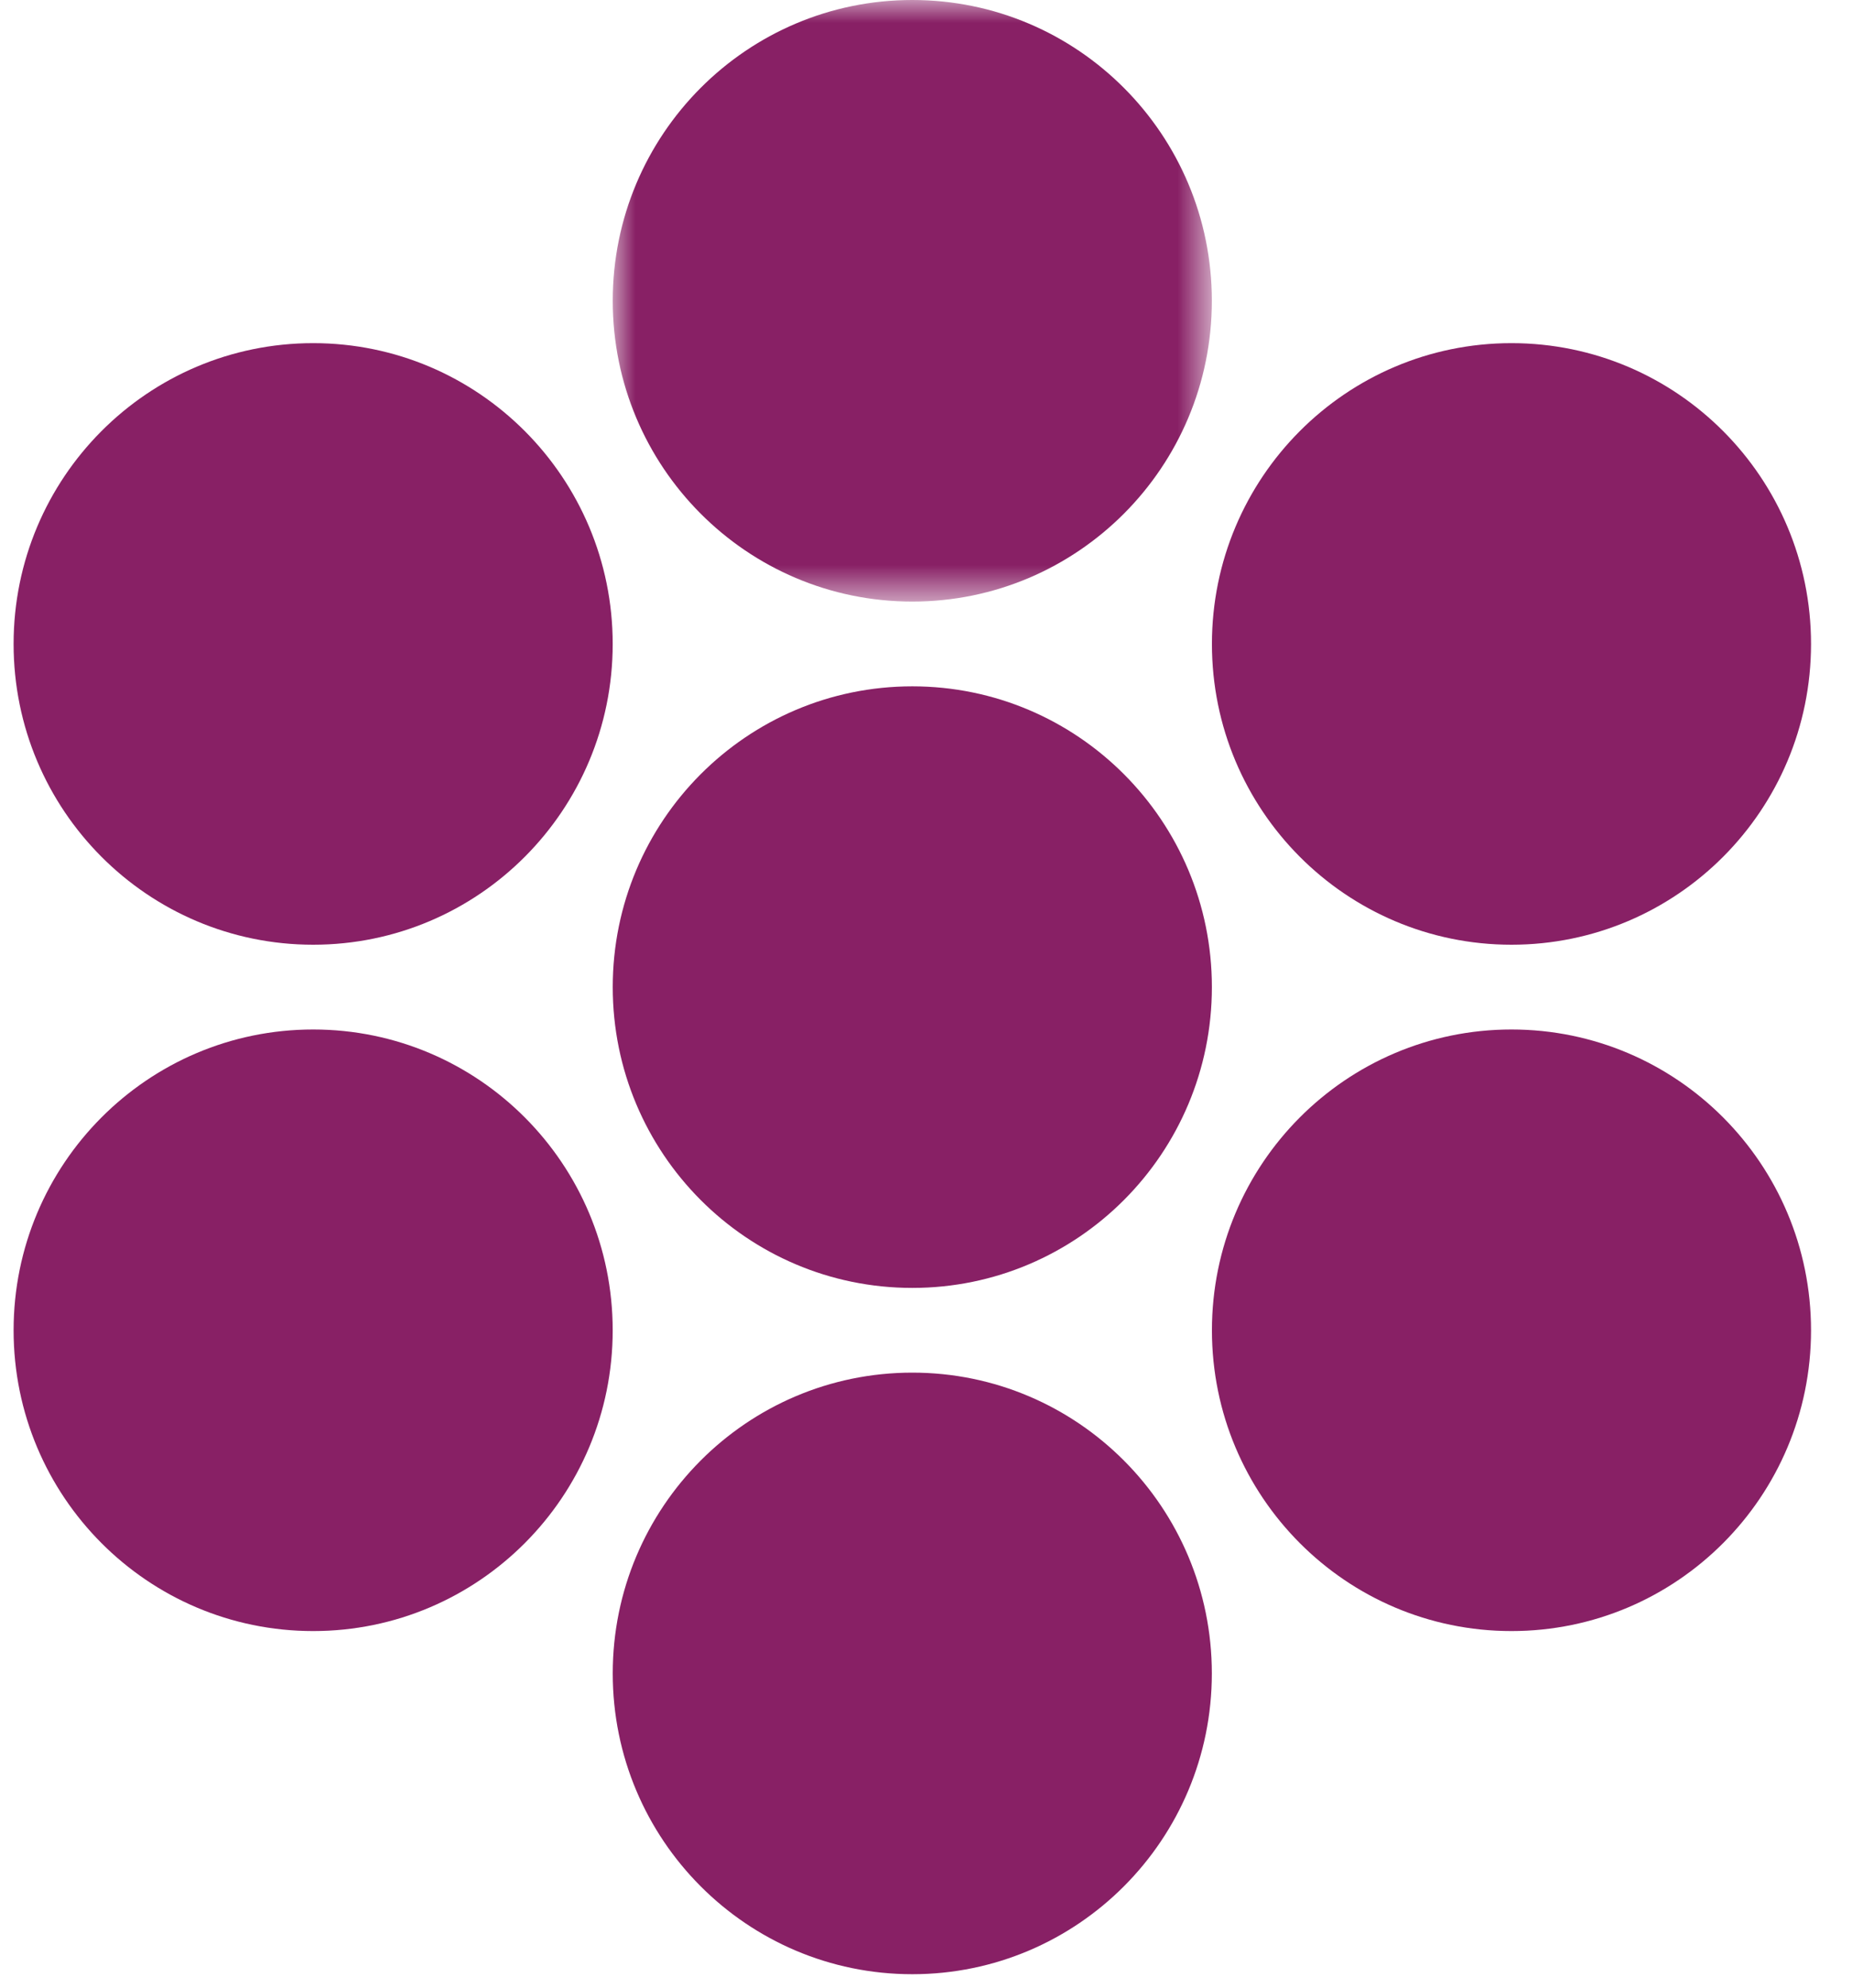 <?xml version="1.0" encoding="UTF-8"?>
<svg width="41px" height="44px" viewBox="0 0 41 44" version="1.1" xmlns="http://www.w3.org/2000/svg" xmlns:xlink="http://www.w3.org/1999/xlink">
    <title>okada-logo-dots</title>
    <defs>
        <polygon id="path-1" points="0 0 13.263 0 13.263 13.315 0 13.315"></polygon>
    </defs>
    <g id="Desktop" stroke="none" stroke-width="1" fill="none" fill-rule="evenodd">
        <g id="Artboard" transform="translate(-747, -489)">
            <g id="okada-logo-dots" transform="translate(747.301, 489)">
                <path d="M26.528,21.848 C26.528,25.525 23.559,28.506 19.896,28.506 C16.233,28.506 13.264,25.525 13.264,21.848 C13.264,18.171 16.233,15.191 19.896,15.191 C23.559,15.191 26.528,18.171 26.528,21.848" id="Fill-12" fill="#882065"></path>
                <path d="M13.263,29.444 C13.263,33.12 10.294,36.101 6.632,36.101 C2.969,36.101 0,33.12 0,29.444 C0,25.767 2.969,22.786 6.632,22.786 C10.294,22.786 13.263,25.767 13.263,29.444" id="Fill-14" fill="#882065"></path>
                <path d="M13.263,14.253 C13.263,17.93 10.294,20.91 6.632,20.91 C2.969,20.91 0,17.93 0,14.253 C0,10.576 2.969,7.595 6.632,7.595 C10.294,7.595 13.263,10.576 13.263,14.253" id="Fill-16" fill="#882065"></path>
                <path d="M39.792,29.444 C39.792,33.12 36.823,36.101 33.16,36.101 C29.498,36.101 26.529,33.12 26.529,29.444 C26.529,25.767 29.498,22.786 33.16,22.786 C36.823,22.786 39.792,25.767 39.792,29.444" id="Fill-18" fill="#882065"></path>
                <path d="M39.792,14.253 C39.792,17.93 36.823,20.91 33.16,20.91 C29.498,20.91 26.529,17.93 26.529,14.253 C26.529,10.576 29.498,7.595 33.16,7.595 C36.823,7.595 39.792,10.576 39.792,14.253" id="Fill-20" fill="#882065"></path>
                <g id="Group-24" transform="translate(13.264, 0)">
                    <mask id="mask-2" fill="white">
                        <use xlink:href="#path-1"></use>
                    </mask>
                    <g id="Clip-23"></g>
                    <path d="M13.263,6.657 C13.263,10.334 10.294,13.315 6.632,13.315 C2.969,13.315 0,10.334 0,6.657 C0,2.98 2.969,-7.7037037e-05 6.632,-7.7037037e-05 C10.294,-7.7037037e-05 13.263,2.98 13.263,6.657" id="Fill-22" fill="#882065" mask="url(#mask-2)"></path>
                </g>
                <path d="M26.527,37.039 C26.527,40.716 23.558,43.696 19.896,43.696 C16.233,43.696 13.264,40.716 13.264,37.039 C13.264,33.362 16.233,30.381 19.896,30.381 C23.558,30.381 26.527,33.362 26.527,37.039" id="Fill-25" fill="#882065"></path>
            </g>
        </g>
    </g>
</svg>